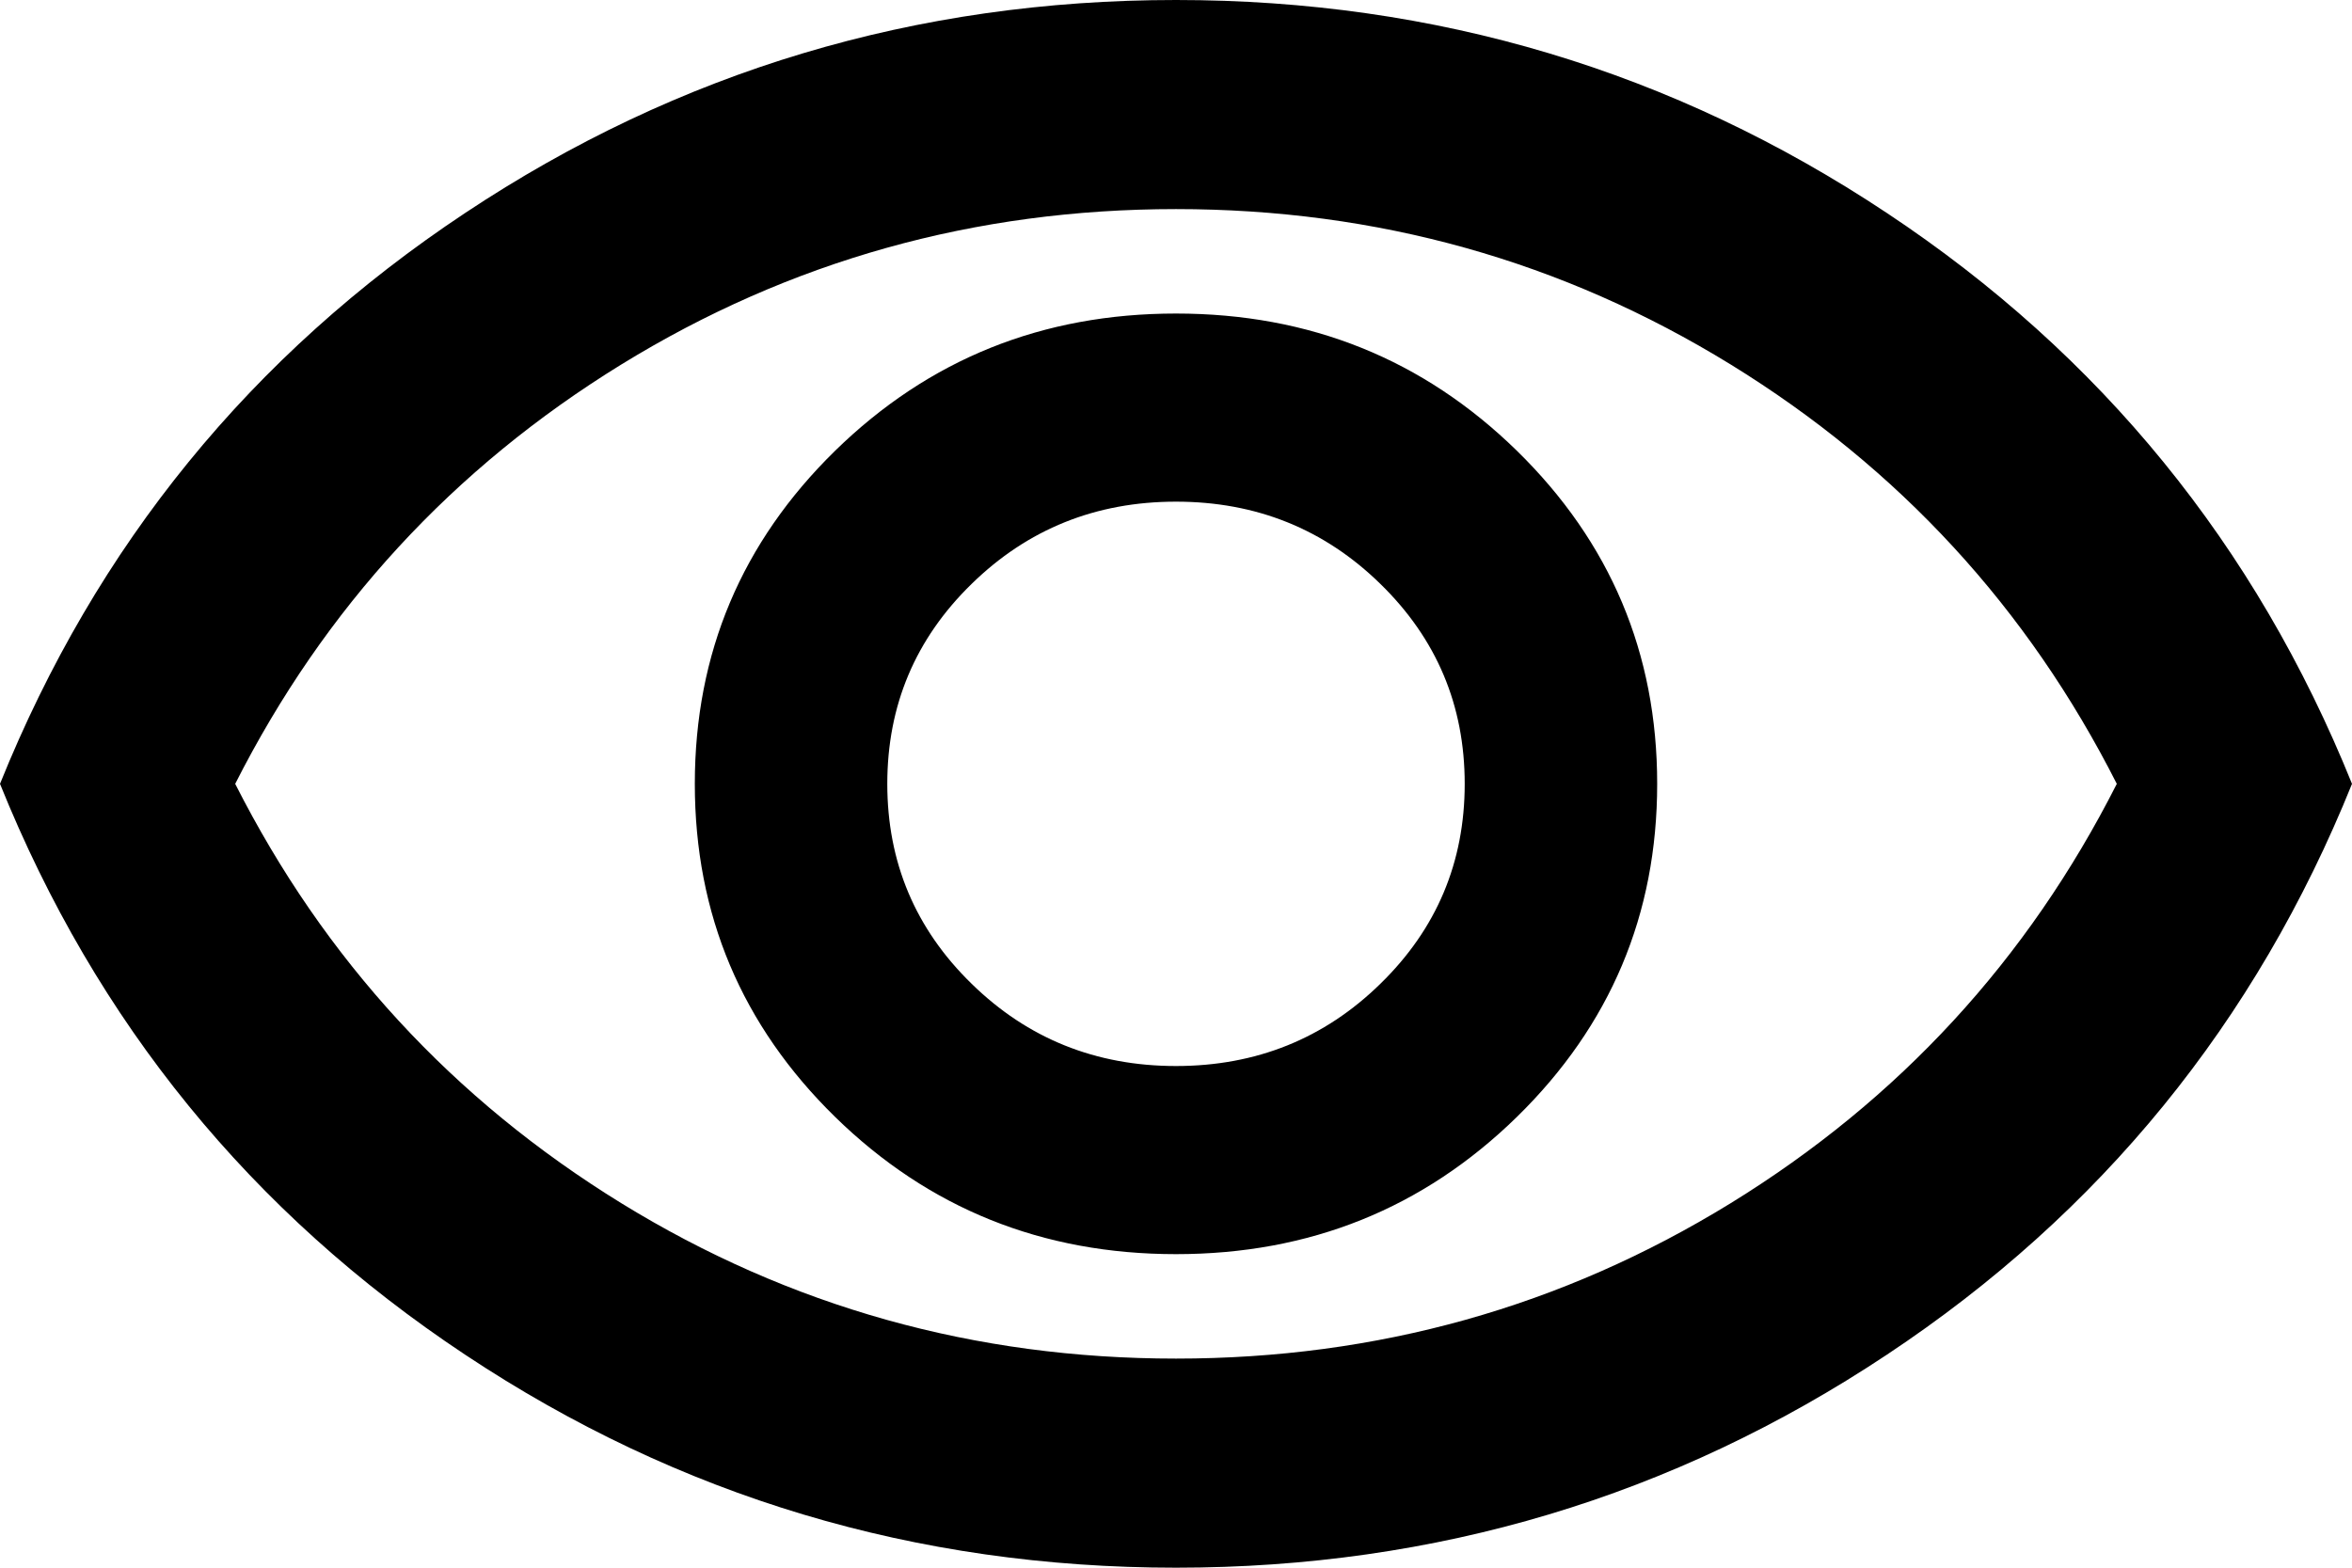 <svg width="12" height="8" viewBox="0 0 12 8" fill="none" xmlns="http://www.w3.org/2000/svg">
<path d="M6 6.4C6.682 6.4 7.261 6.167 7.739 5.7C8.216 5.233 8.455 4.667 8.455 4C8.455 3.333 8.216 2.767 7.739 2.3C7.261 1.833 6.682 1.6 6 1.6C5.318 1.6 4.739 1.833 4.261 2.3C3.784 2.767 3.545 3.333 3.545 4C3.545 4.667 3.784 5.233 4.261 5.7C4.739 6.167 5.318 6.4 6 6.4ZM6 5.44C5.591 5.44 5.243 5.3 4.957 5.02C4.67 4.74 4.527 4.4 4.527 4C4.527 3.6 4.67 3.26 4.957 2.98C5.243 2.7 5.591 2.56 6 2.56C6.409 2.56 6.757 2.7 7.043 2.98C7.33 3.26 7.473 3.6 7.473 4C7.473 4.4 7.33 4.74 7.043 5.02C6.757 5.3 6.409 5.44 6 5.44ZM6 8C4.673 8 3.464 7.638 2.373 6.913C1.282 6.189 0.491 5.218 0 4C0.491 2.782 1.282 1.811 2.373 1.087C3.464 0.362 4.673 0 6 0C7.327 0 8.536 0.362 9.627 1.087C10.718 1.811 11.509 2.782 12 4C11.509 5.218 10.718 6.189 9.627 6.913C8.536 7.638 7.327 8 6 8ZM6 6.933C7.027 6.933 7.97 6.669 8.83 6.14C9.689 5.611 10.345 4.898 10.8 4C10.345 3.102 9.689 2.389 8.83 1.86C7.97 1.331 7.027 1.067 6 1.067C4.973 1.067 4.03 1.331 3.17 1.86C2.311 2.389 1.655 3.102 1.2 4C1.655 4.898 2.311 5.611 3.17 6.14C4.03 6.669 4.973 6.933 6 6.933Z" fill="black"/>
</svg>
